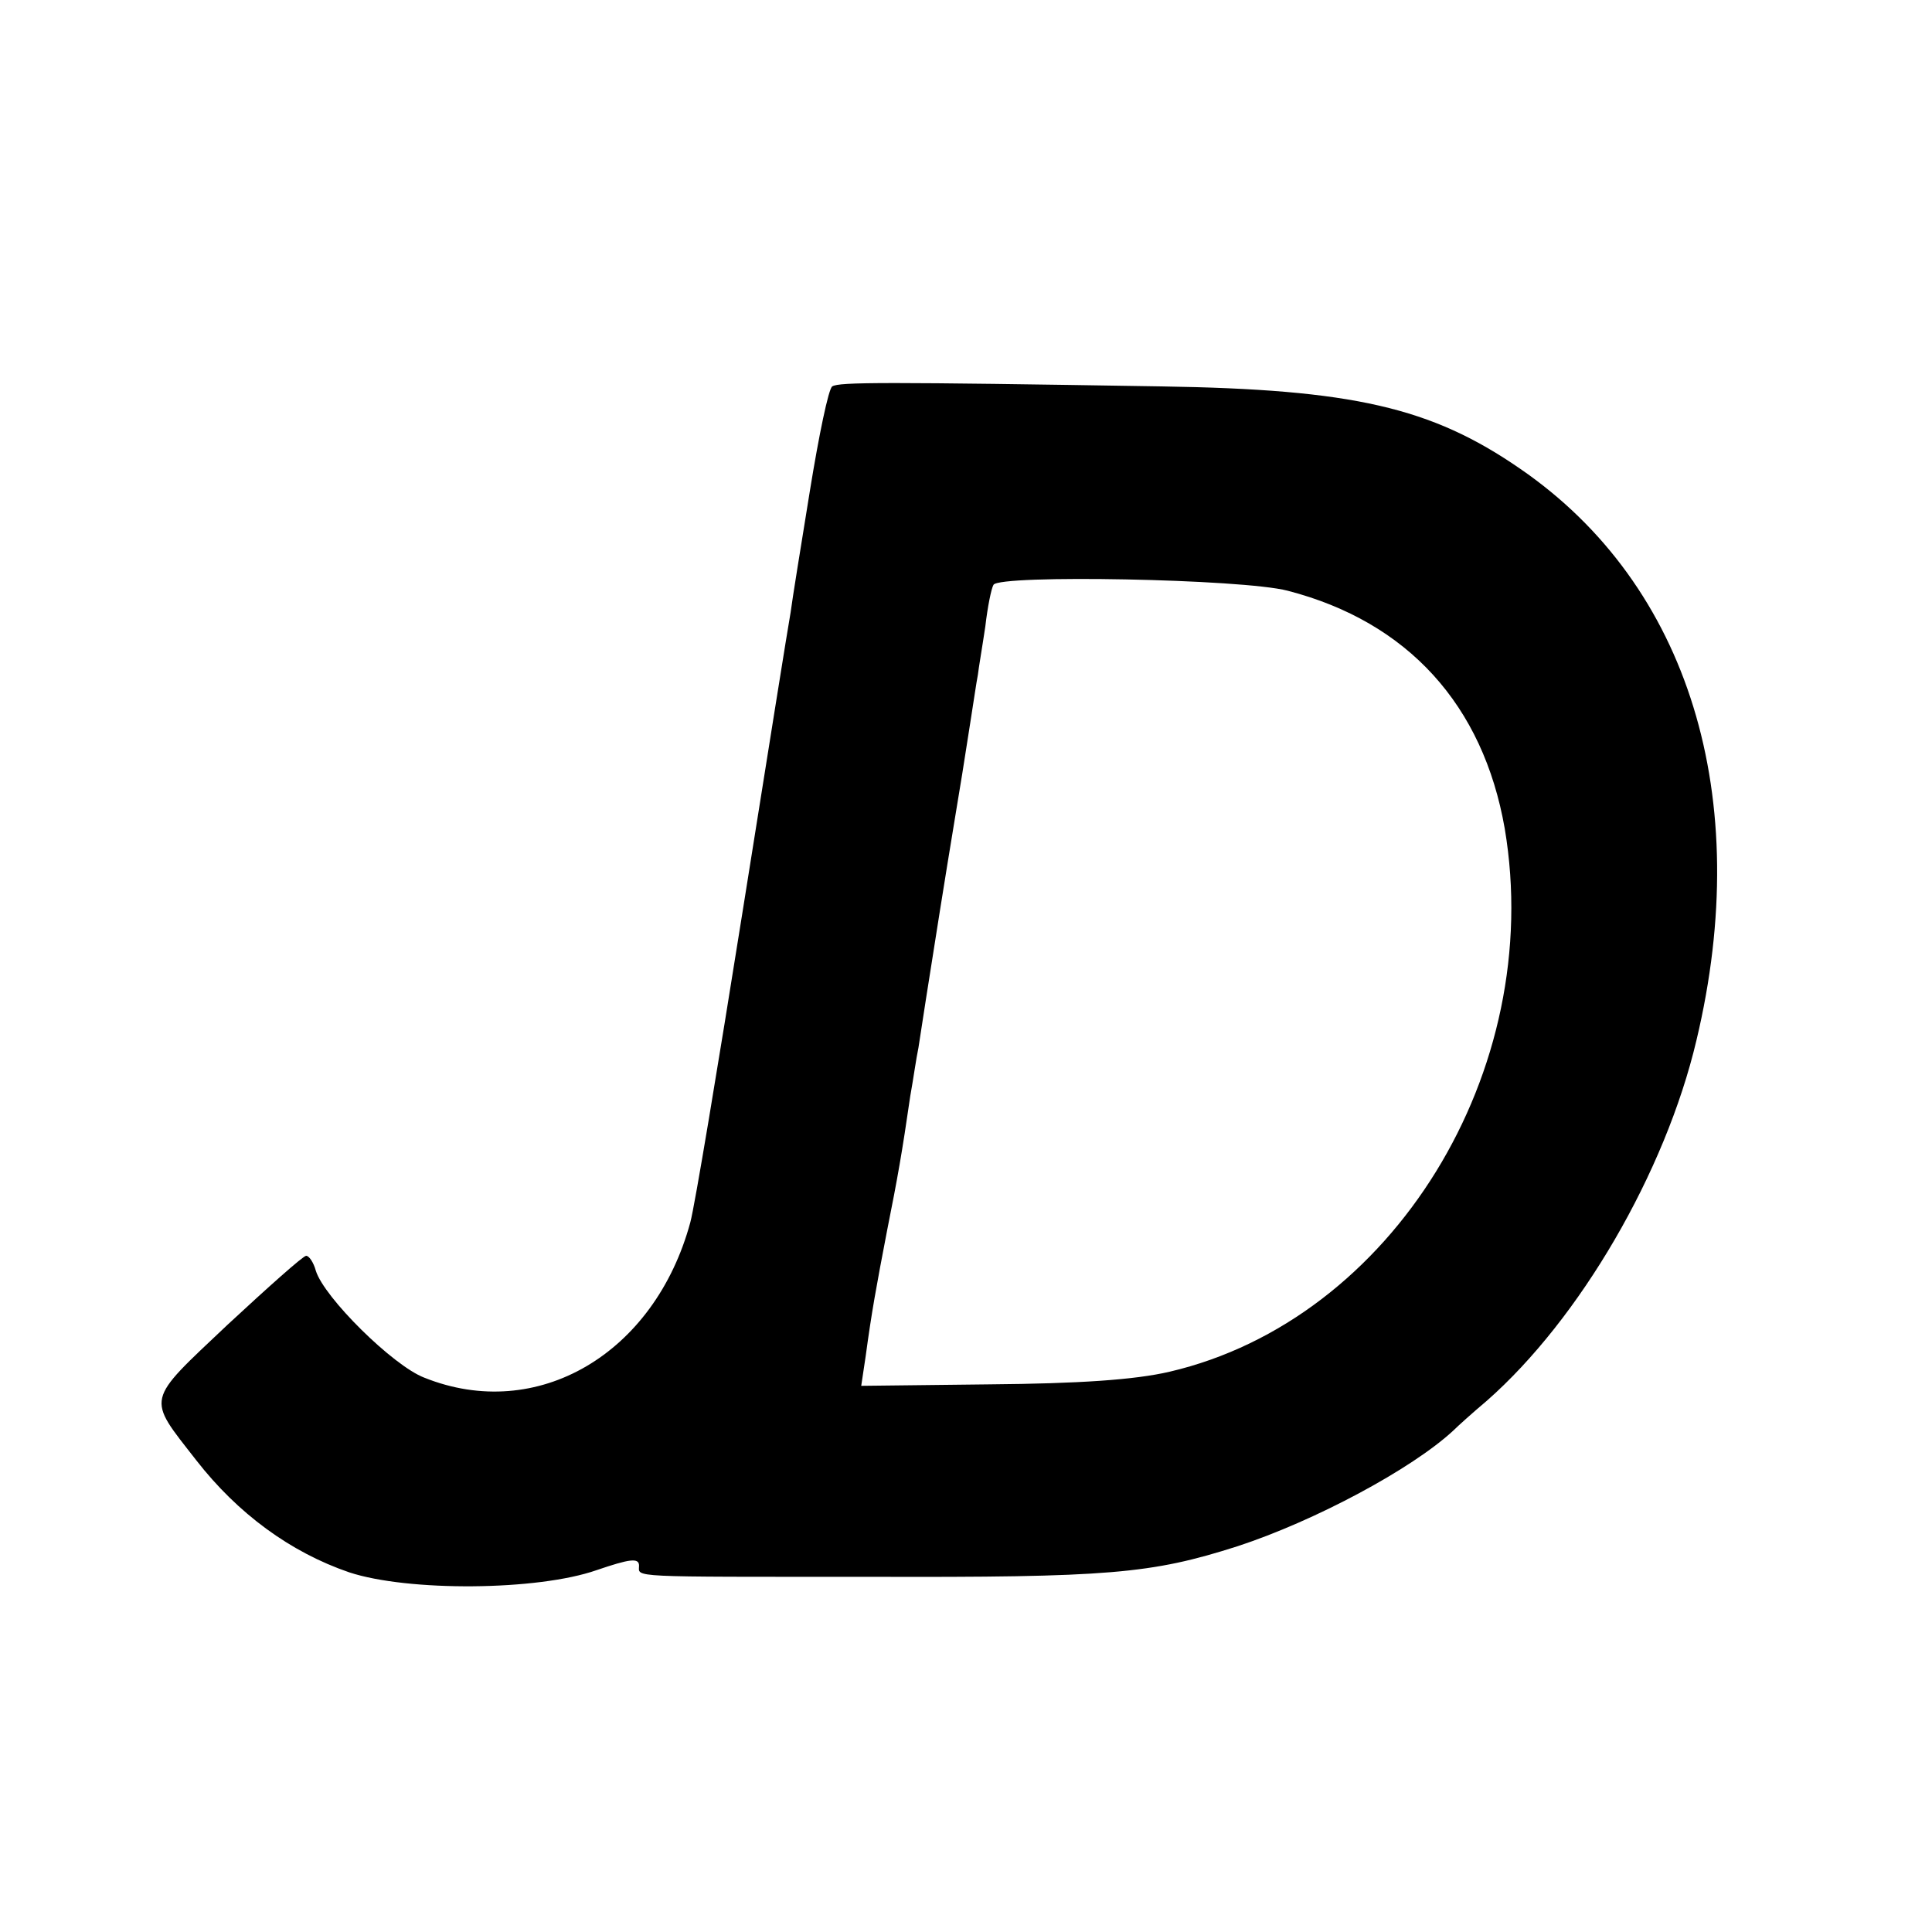 <?xml version="1.0" standalone="no"?>
<!DOCTYPE svg PUBLIC "-//W3C//DTD SVG 20010904//EN"
 "http://www.w3.org/TR/2001/REC-SVG-20010904/DTD/svg10.dtd">
<svg version="1.0" xmlns="http://www.w3.org/2000/svg"
 width="260pt" height="260pt" viewBox="0 0 260 260"
 preserveAspectRatio="xMidYMid meet">
<g transform="translate(0,260) scale(0.1,-0.1)"
fill="#000000" stroke="none">
<path d="M1120 2080 c-5 -3 -18 -66 -30 -140 -12 -74 -24 -148 -26 -164 -3
-16 -32 -198 -65 -405 -33 -207 -64 -394 -70 -416 -48 -177 -206 -270 -358
-209 -42 16 -135 108 -146 144 -3 11 -9 20 -13 20 -4 0 -51 -42 -106 -93 -111
-105 -109 -96 -42 -182 56 -72 127 -124 206 -151 79 -26 253 -25 333 3 44 15
57 17 57 6 0 -16 -19 -15 310 -15 323 -1 379 4 495 41 104 34 235 104 291 156
6 6 26 24 45 40 125 110 240 307 282 485 78 327 -10 613 -237 769 -120 83
-226 107 -483 111 -372 6 -434 6 -443 0z m613 -275 c162 -42 263 -154 292
-320 55 -326 -151 -661 -451 -731 -47 -11 -123 -16 -242 -17 l-173 -2 6 40 c8
59 14 92 29 170 14 70 20 104 31 180 4 22 8 51 11 65 2 14 15 97 29 185 14 88
28 171 30 184 2 13 7 45 11 70 4 25 8 53 10 63 1 9 6 38 10 65 3 26 8 51 11
56 8 14 335 8 396 -8z"/>
</g>
</svg>
